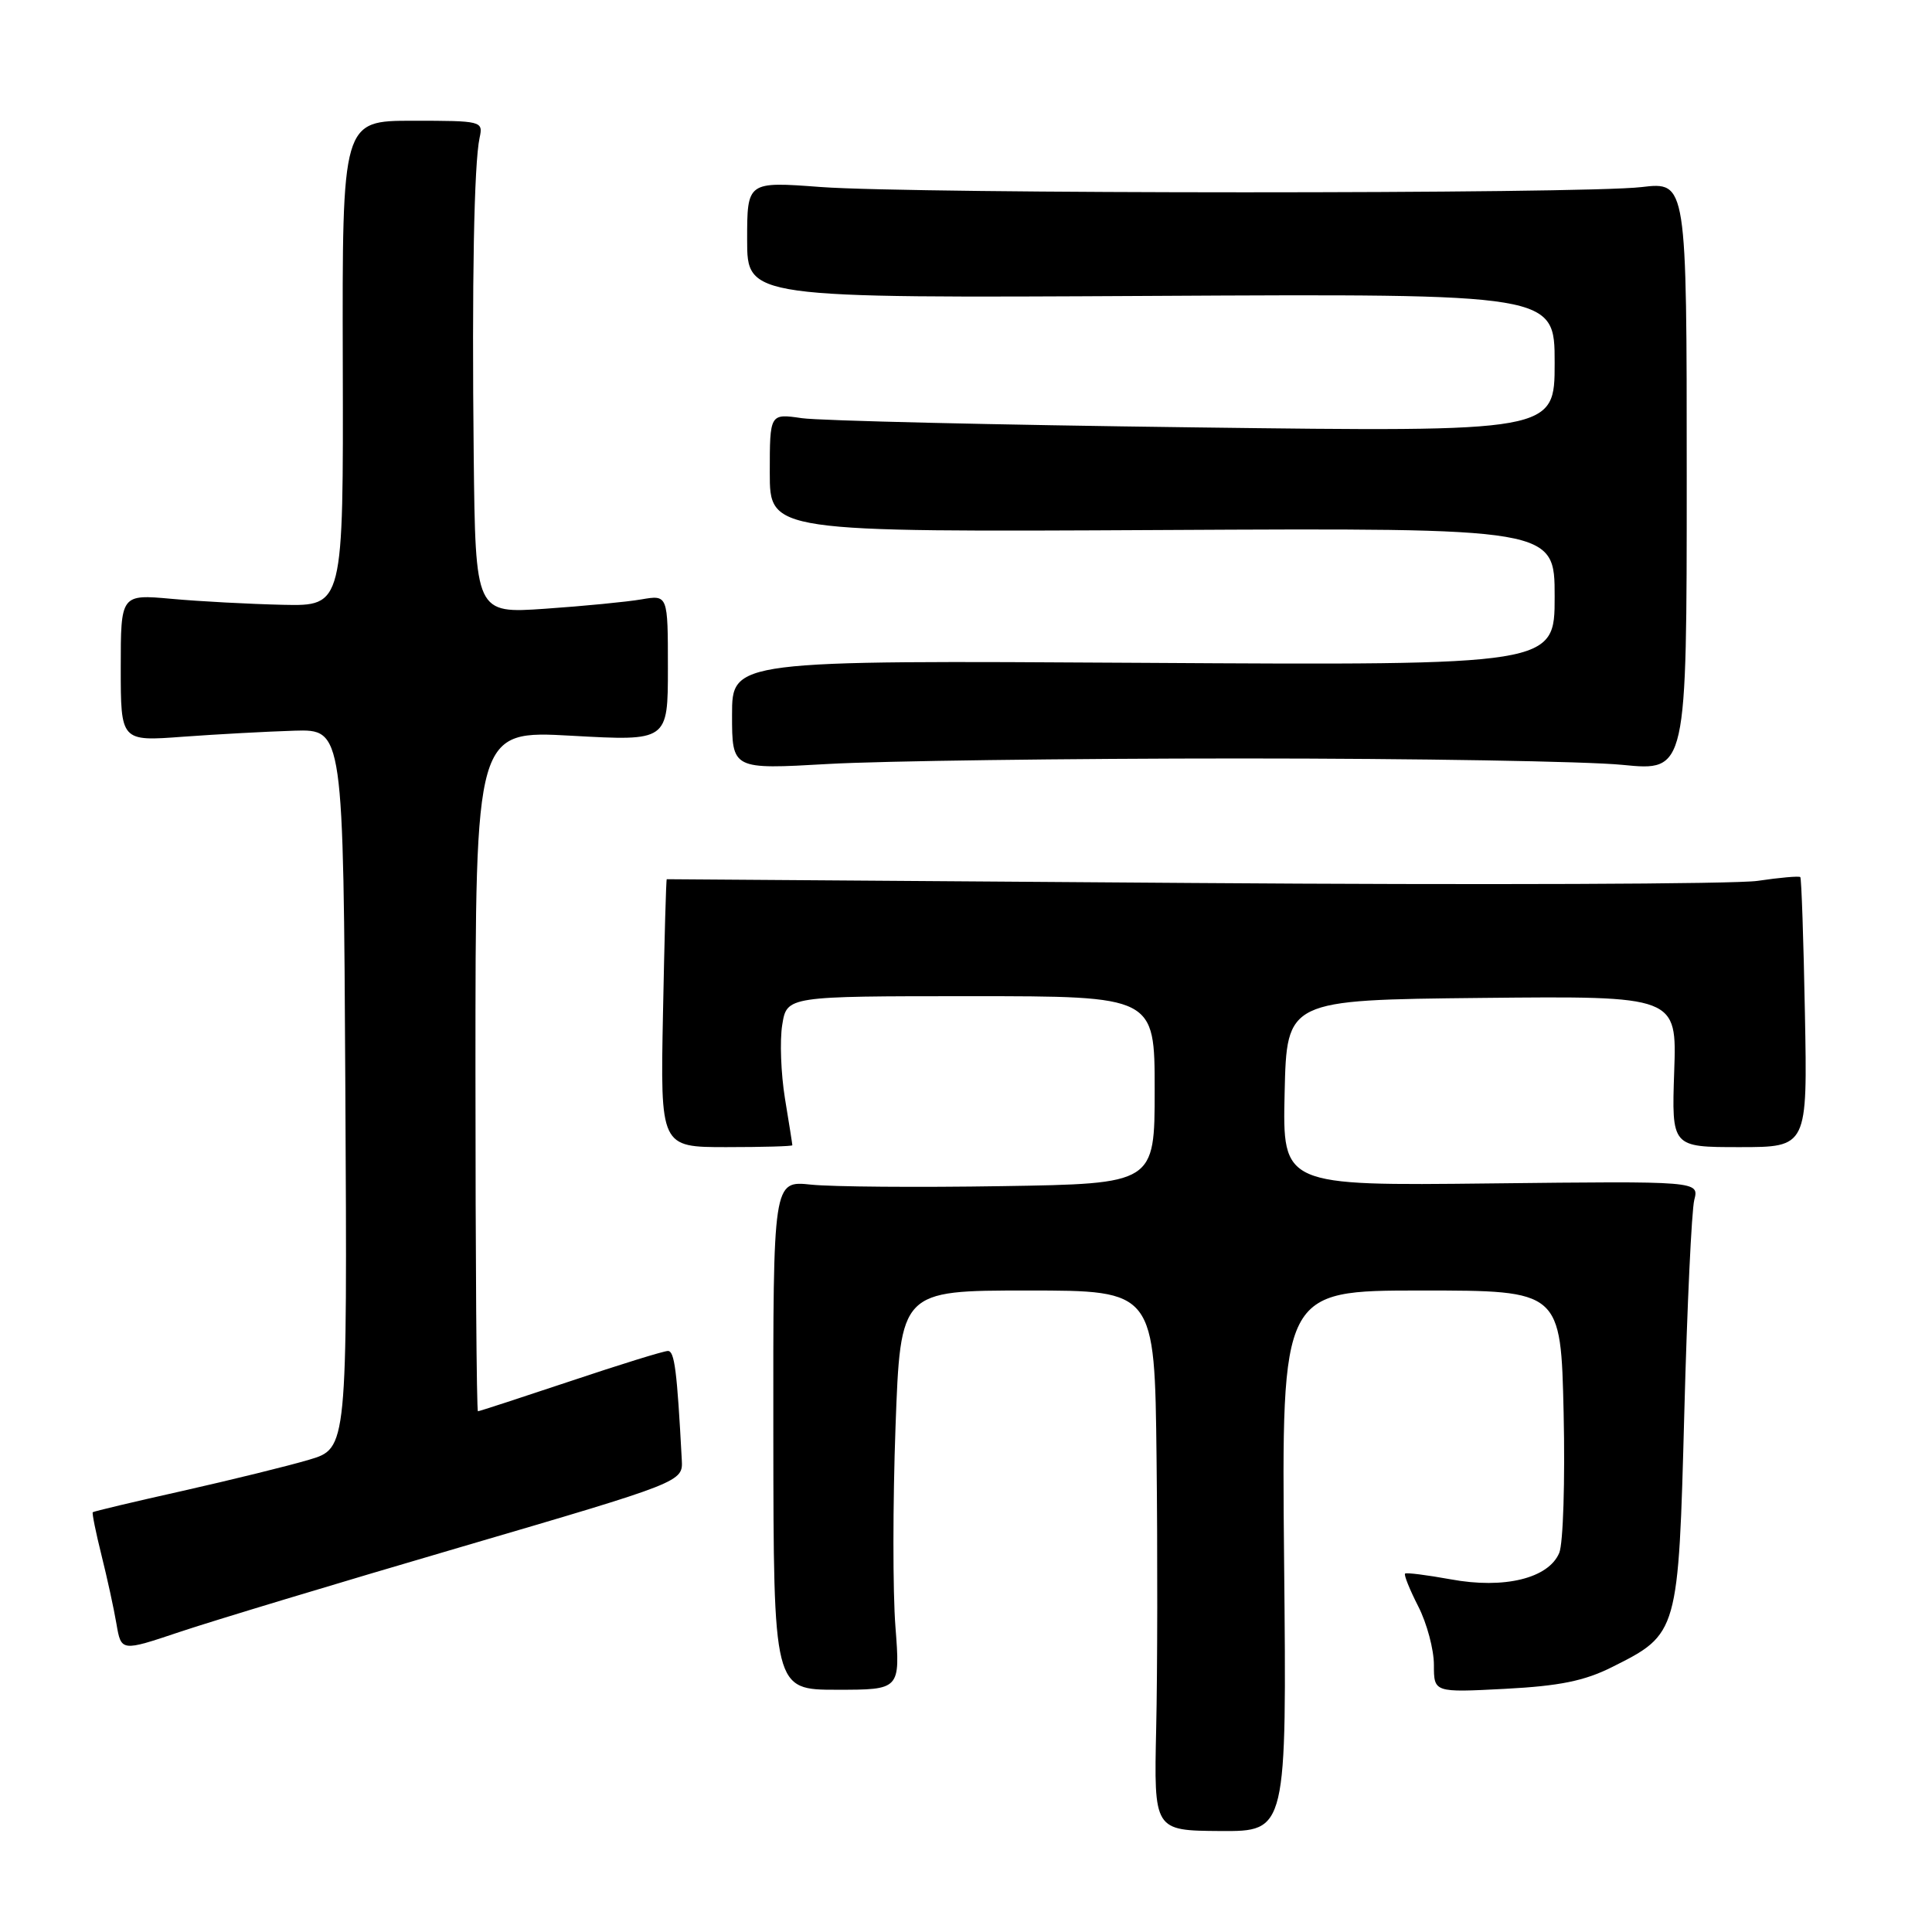 <?xml version="1.0" encoding="UTF-8" standalone="no"?>
<!DOCTYPE svg PUBLIC "-//W3C//DTD SVG 1.1//EN" "http://www.w3.org/Graphics/SVG/1.1/DTD/svg11.dtd" >
<svg xmlns="http://www.w3.org/2000/svg" xmlns:xlink="http://www.w3.org/1999/xlink" version="1.1" viewBox="0 0 256 256">
 <g >
 <path fill="currentColor"
d=" M 170.15 206.84 C 169.81 171.00 169.81 171.00 188.32 171.00 C 206.82 171.00 206.82 171.00 207.19 187.25 C 207.39 196.19 207.13 204.52 206.61 205.76 C 205.20 209.14 199.32 210.58 192.23 209.27 C 189.08 208.70 186.36 208.35 186.18 208.51 C 186.00 208.67 186.79 210.63 187.93 212.86 C 189.07 215.09 190.00 218.57 190.00 220.60 C 190.00 224.27 190.00 224.27 199.42 223.78 C 206.67 223.40 209.95 222.73 213.62 220.89 C 222.39 216.50 222.40 216.46 223.18 187.18 C 223.55 173.06 224.15 160.38 224.50 159.00 C 225.14 156.50 225.14 156.50 197.54 156.81 C 169.94 157.12 169.94 157.12 170.22 144.81 C 170.50 132.50 170.50 132.50 196.34 132.23 C 222.19 131.97 222.19 131.97 221.84 141.98 C 221.50 152.00 221.50 152.00 230.50 152.00 C 239.50 152.00 239.50 152.00 239.16 134.25 C 238.98 124.49 238.70 116.37 238.55 116.22 C 238.39 116.06 235.84 116.28 232.88 116.72 C 229.92 117.15 196.23 117.28 158.00 117.00 C 119.77 116.72 88.43 116.50 88.35 116.50 C 88.26 116.50 88.04 124.49 87.85 134.25 C 87.50 152.00 87.50 152.00 96.25 152.00 C 101.06 152.00 105.00 151.89 104.99 151.75 C 104.99 151.61 104.55 148.82 104.01 145.55 C 103.48 142.28 103.31 137.89 103.65 135.80 C 104.26 132.00 104.26 132.00 128.63 132.00 C 153.00 132.00 153.00 132.00 153.00 144.42 C 153.00 156.85 153.00 156.85 132.75 157.17 C 121.61 157.35 110.24 157.26 107.47 156.97 C 102.44 156.44 102.44 156.44 102.47 190.17 C 102.50 223.90 102.50 223.90 110.89 223.90 C 119.29 223.90 119.29 223.90 118.65 215.55 C 118.29 210.96 118.30 199.06 118.66 189.10 C 119.32 171.00 119.32 171.00 136.16 171.00 C 153.00 171.00 153.00 171.00 153.25 193.25 C 153.39 205.49 153.37 221.59 153.20 229.03 C 152.90 242.56 152.90 242.56 161.70 242.62 C 170.50 242.67 170.50 242.67 170.15 206.84 Z  M 61.00 205.01 C 90.50 196.36 90.50 196.36 90.34 193.43 C 89.71 181.59 89.38 179.00 88.50 179.01 C 87.95 179.01 82.14 180.81 75.58 183.01 C 69.02 185.20 63.51 187.00 63.33 187.00 C 63.15 187.00 63.00 166.70 63.00 141.89 C 63.00 96.78 63.00 96.78 75.75 97.49 C 88.50 98.20 88.50 98.20 88.50 88.51 C 88.50 78.82 88.50 78.82 85.00 79.42 C 83.08 79.75 77.34 80.31 72.25 80.66 C 63.00 81.30 63.00 81.30 62.77 60.40 C 62.52 37.38 62.81 21.71 63.55 18.25 C 64.03 16.04 63.86 16.00 54.69 16.00 C 45.34 16.00 45.34 16.00 45.42 48.16 C 45.50 80.31 45.50 80.31 37.50 80.14 C 33.10 80.04 26.46 79.69 22.75 79.35 C 16.00 78.74 16.00 78.74 16.00 88.49 C 16.00 98.24 16.00 98.24 24.25 97.62 C 28.79 97.29 35.42 96.93 39.00 96.82 C 45.50 96.63 45.50 96.63 45.76 144.27 C 46.02 191.92 46.02 191.92 40.96 193.42 C 38.17 194.25 30.63 196.10 24.20 197.55 C 17.76 198.99 12.41 200.26 12.29 200.38 C 12.18 200.49 12.69 203.04 13.44 206.04 C 14.19 209.04 15.09 213.15 15.43 215.17 C 16.06 218.84 16.06 218.84 23.78 216.25 C 28.03 214.82 44.77 209.76 61.00 205.01 Z  M 164.50 100.50 C 187.60 100.50 210.32 100.88 215.00 101.35 C 223.50 102.19 223.50 102.19 223.50 63.14 C 223.50 24.08 223.50 24.08 217.50 24.79 C 209.63 25.72 121.32 25.71 108.75 24.78 C 99.00 24.05 99.00 24.05 99.00 31.78 C 99.00 39.50 99.00 39.50 152.50 39.21 C 206.00 38.92 206.00 38.92 206.00 48.08 C 206.00 57.24 206.00 57.24 158.25 56.63 C 131.99 56.30 108.59 55.75 106.25 55.41 C 102.00 54.79 102.00 54.79 102.00 62.64 C 102.00 70.50 102.00 70.50 154.00 70.23 C 206.00 69.96 206.00 69.96 206.00 79.06 C 206.00 88.16 206.00 88.16 151.50 87.83 C 97.00 87.50 97.00 87.50 97.00 94.73 C 97.00 101.96 97.00 101.96 109.75 101.23 C 116.76 100.83 141.40 100.50 164.50 100.50 Z "/>
</g>
</svg>